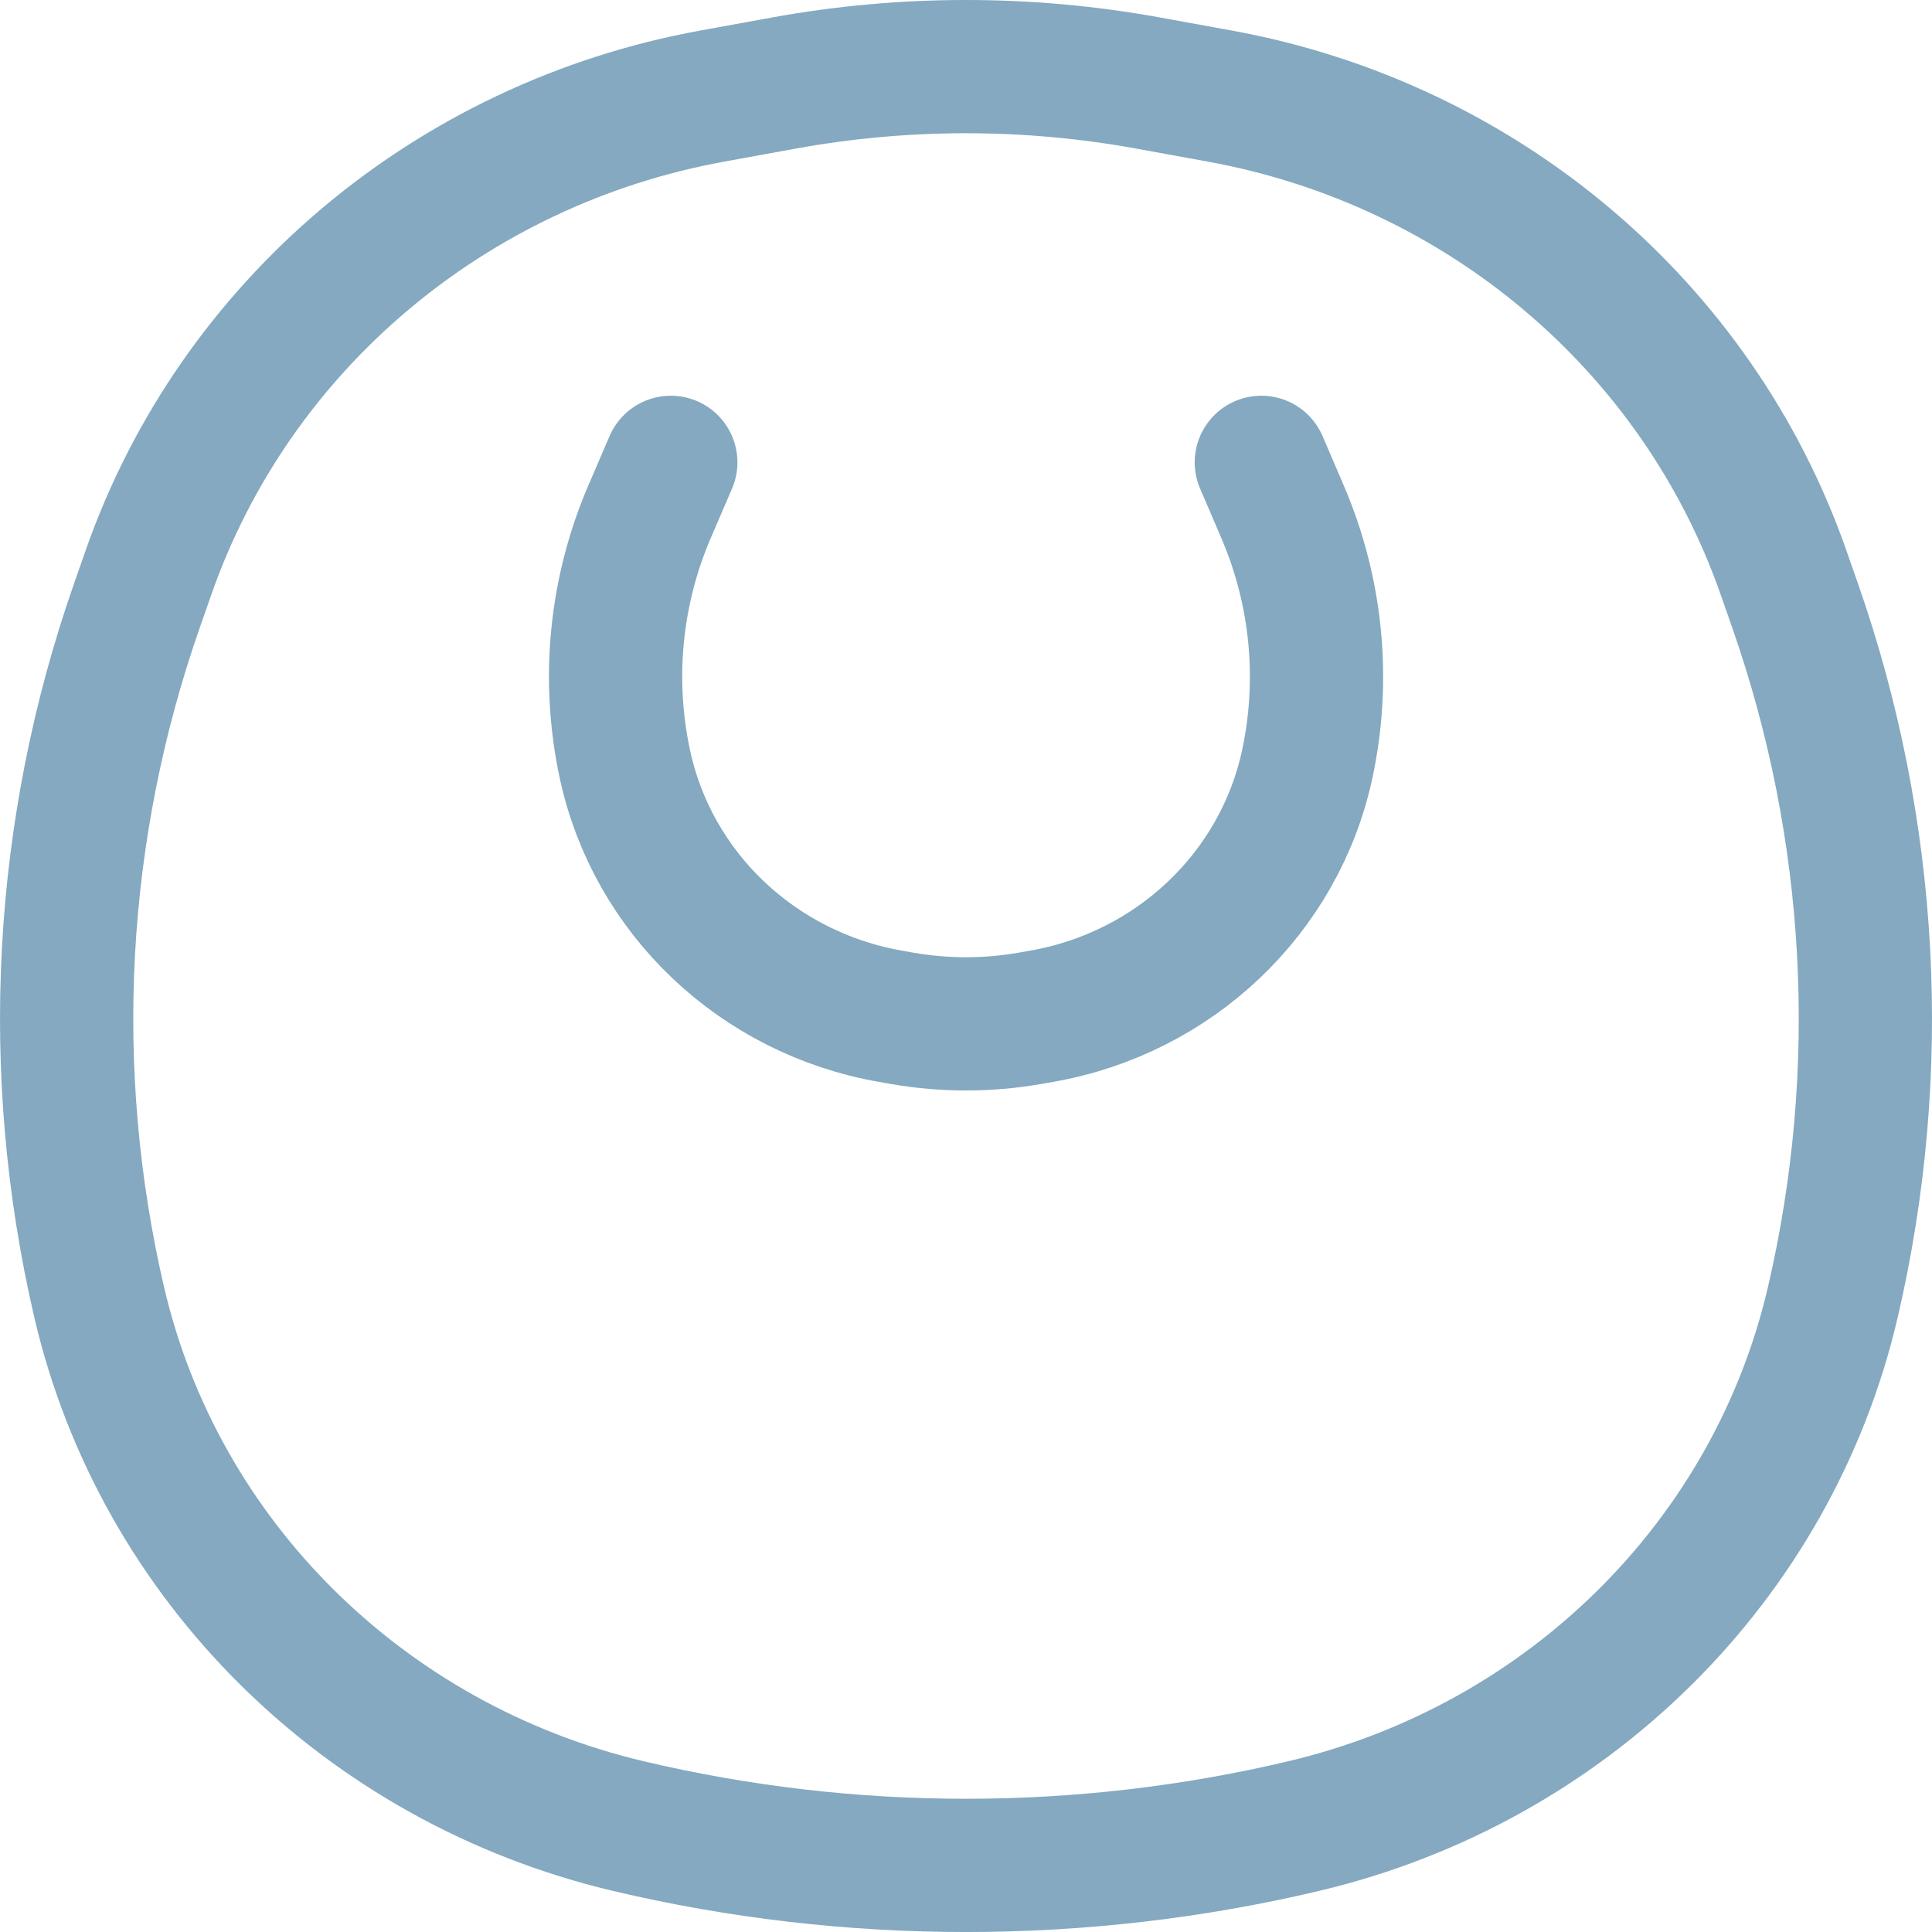 <svg width="29" height="29" viewBox="0 0 29 29" fill="none" xmlns="http://www.w3.org/2000/svg">
<path d="M10.069 6.94L9.75 7.681C9.236 8.878 9.107 10.2 9.38 11.471C9.796 13.409 11.374 14.907 13.369 15.255L13.544 15.286C14.177 15.396 14.824 15.396 15.457 15.286L15.633 15.255C17.627 14.907 19.205 13.409 19.622 11.471C19.895 10.2 19.765 8.878 19.251 7.681L18.933 6.94" stroke="#84A9C0" stroke-width="2" stroke-linecap="round"/>
<path d="M27.512 19.544C26.61 23.425 23.525 26.474 19.569 27.41C16.244 28.197 12.756 28.197 9.431 27.41C5.475 26.474 2.39 23.425 1.488 19.544C0.682 16.076 0.878 12.458 2.054 9.093L2.229 8.593C3.524 4.891 6.758 2.158 10.692 1.442L11.769 1.246C13.574 0.918 15.426 0.918 17.231 1.246L18.308 1.442C22.242 2.158 25.476 4.891 26.771 8.593L26.946 9.093C28.122 12.458 28.319 16.076 27.512 19.544Z" stroke="#84A9C0" stroke-width="2"/>
</svg>
